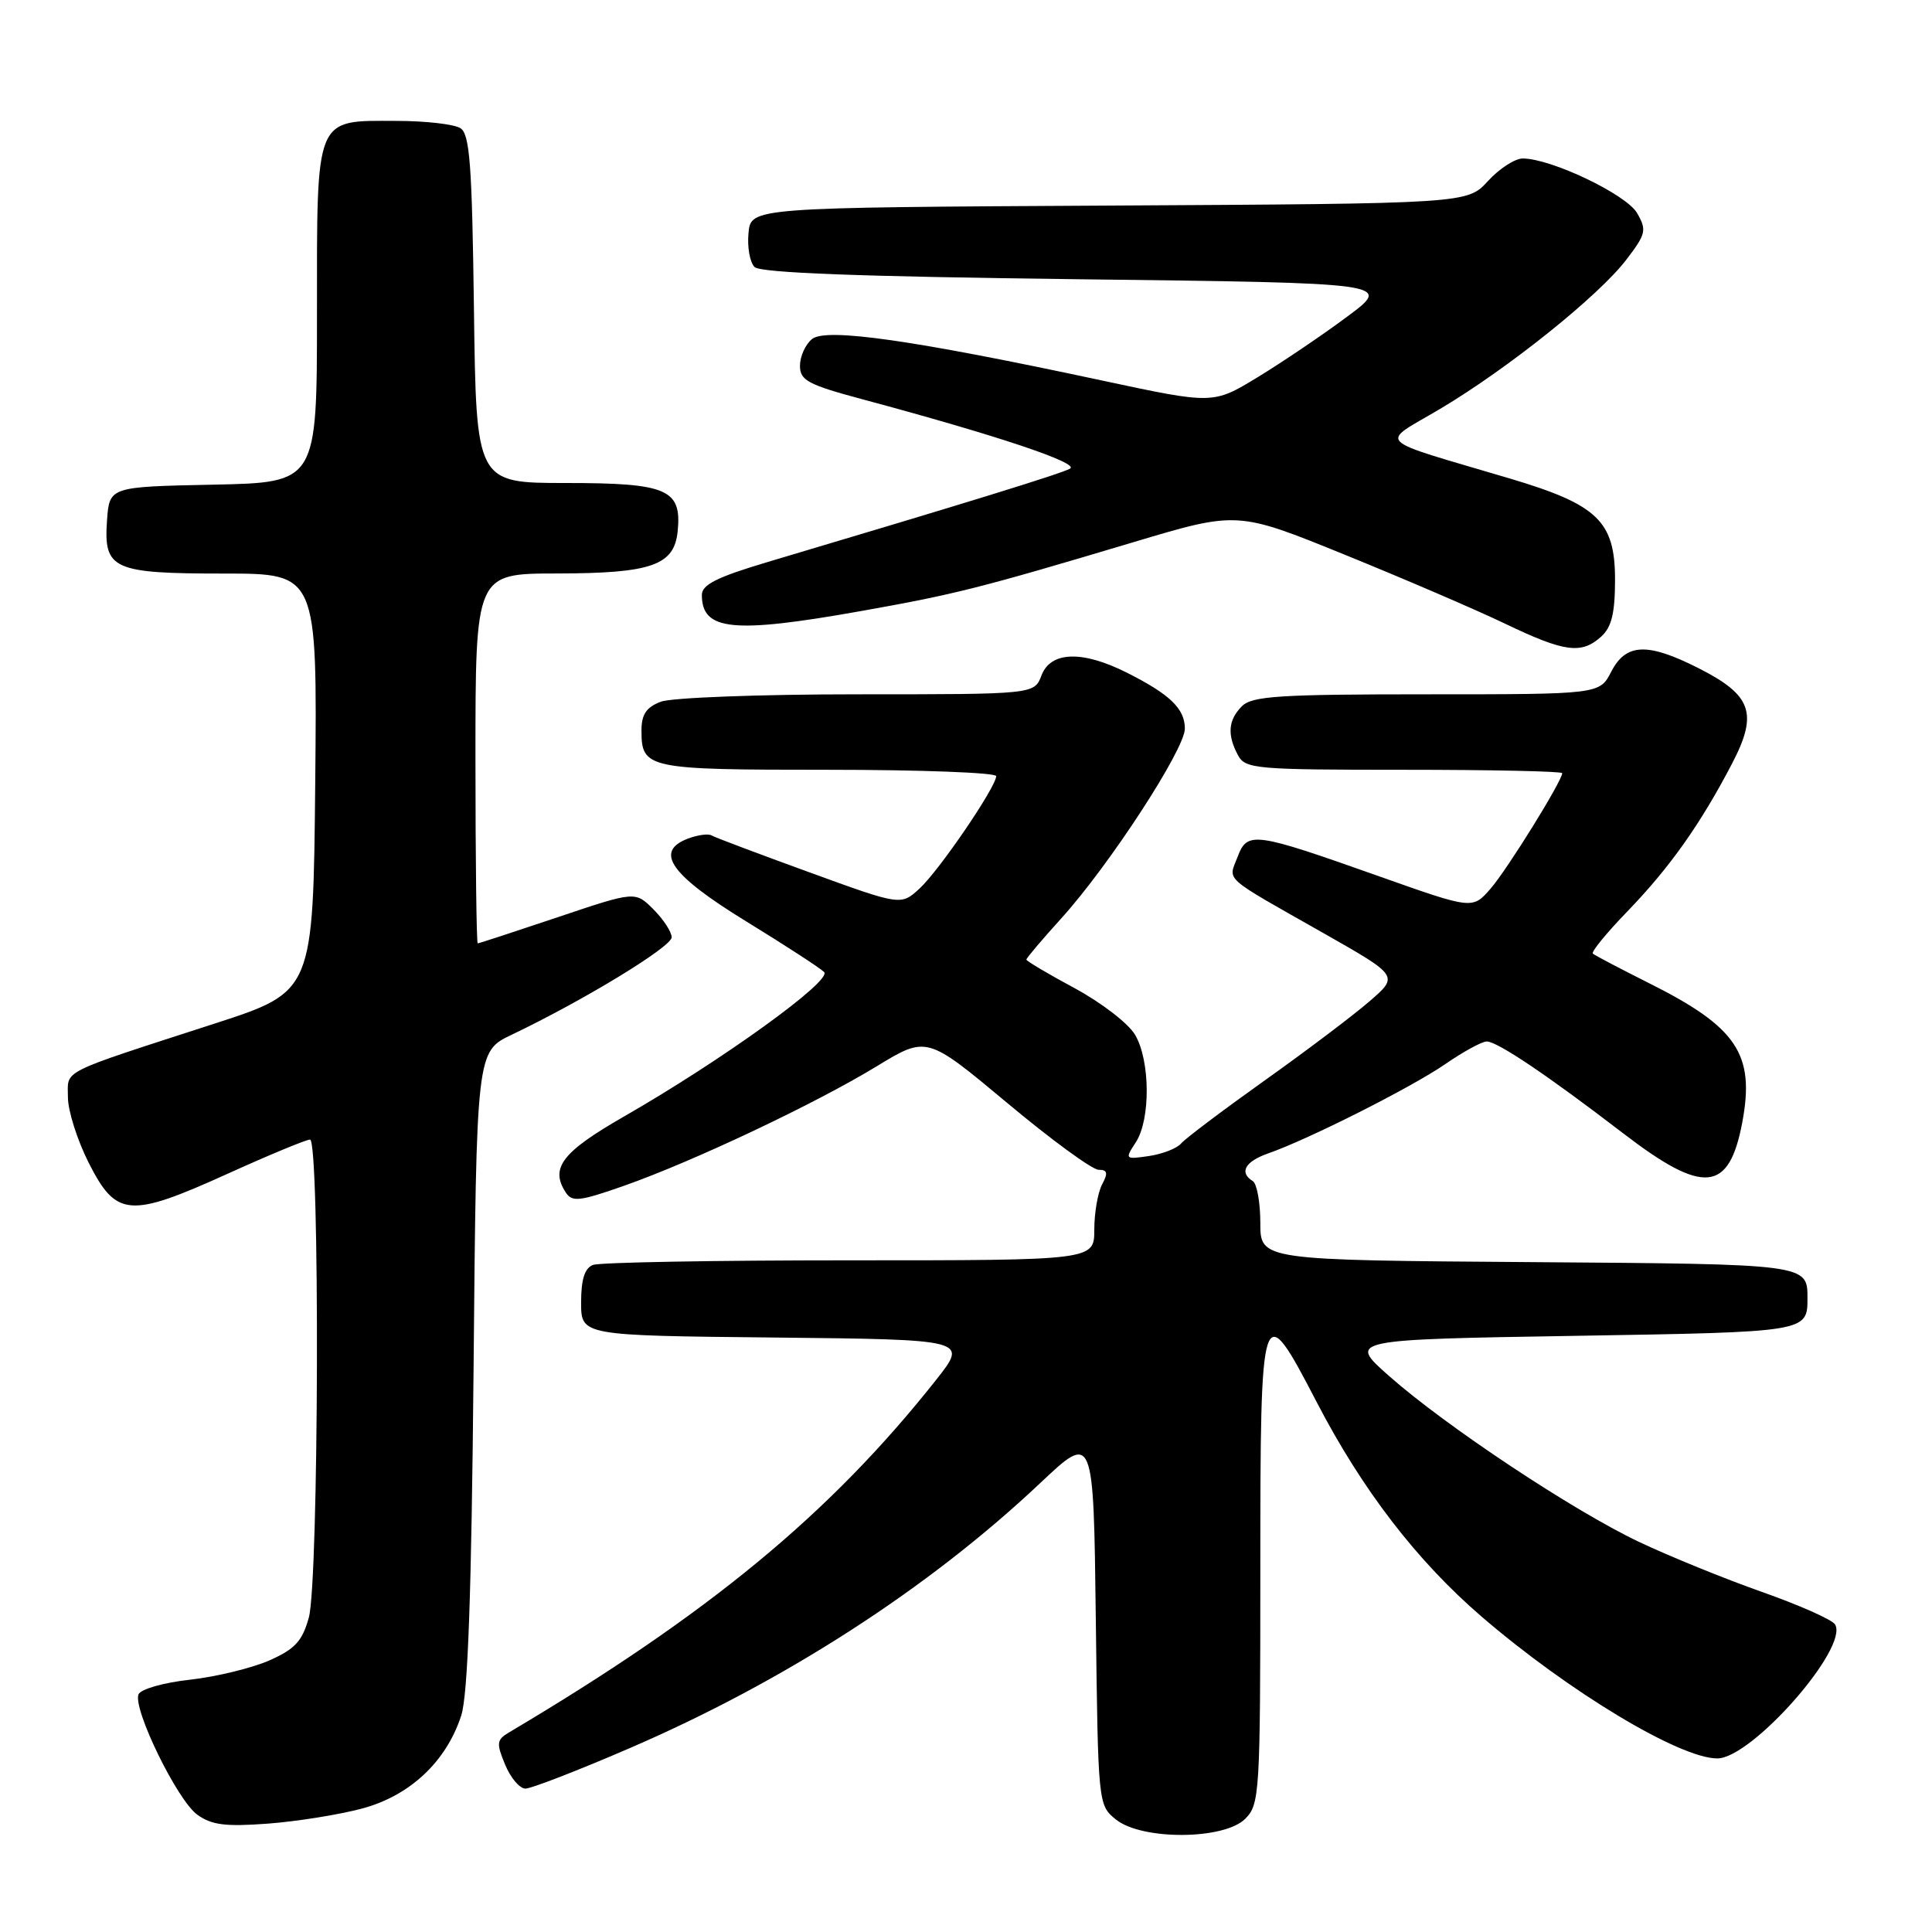 <?xml version="1.0" encoding="UTF-8" standalone="no"?>
<!DOCTYPE svg PUBLIC "-//W3C//DTD SVG 1.1//EN" "http://www.w3.org/Graphics/SVG/1.1/DTD/svg11.dtd" >
<svg xmlns="http://www.w3.org/2000/svg" xmlns:xlink="http://www.w3.org/1999/xlink" version="1.1" viewBox="0 0 256 256">
 <g >
 <path fill="currentColor"
d=" M 165.00 241.00 C 166.91 239.09 167.00 237.67 167.00 208.00 C 167.00 172.10 167.14 171.68 174.45 185.75 C 180.50 197.41 187.73 206.81 196.32 214.21 C 207.89 224.17 222.57 233.00 227.55 233.00 C 232.12 233.00 245.04 218.30 243.15 215.24 C 242.76 214.61 238.41 212.68 233.47 210.94 C 228.54 209.20 221.21 206.22 217.20 204.32 C 208.45 200.17 191.60 188.99 184.05 182.32 C 178.60 177.50 178.60 177.50 209.05 177.00 C 239.50 176.50 239.50 176.50 239.50 172.00 C 239.50 167.50 239.50 167.50 203.25 167.24 C 167.00 166.98 167.00 166.98 167.00 162.05 C 167.00 159.34 166.55 156.84 166.00 156.50 C 164.16 155.37 164.97 153.91 168.02 152.84 C 173.34 150.99 186.98 144.11 191.49 141.01 C 193.89 139.35 196.37 138.00 197.00 138.00 C 198.40 138.00 205.07 142.49 215.09 150.18 C 225.74 158.35 229.12 158.03 230.87 148.67 C 232.55 139.67 230.15 136.10 218.50 130.27 C 214.65 128.34 211.30 126.58 211.06 126.36 C 210.82 126.13 212.89 123.60 215.67 120.73 C 221.26 114.94 225.32 109.20 229.50 101.19 C 232.98 94.52 232.14 92.12 225.07 88.54 C 218.30 85.11 215.45 85.22 213.50 89.00 C 211.95 92.00 211.95 92.00 189.05 92.00 C 169.56 92.00 165.91 92.23 164.57 93.57 C 162.74 95.40 162.58 97.35 164.04 100.07 C 165.01 101.88 166.33 102.00 186.04 102.00 C 197.57 102.00 207.00 102.20 207.00 102.45 C 207.00 103.47 199.72 115.21 197.51 117.75 C 195.12 120.50 195.12 120.50 182.81 116.14 C 166.08 110.21 165.29 110.11 163.98 113.56 C 162.75 116.79 161.80 115.95 175.43 123.68 C 185.36 129.32 185.36 129.32 181.43 132.71 C 179.27 134.58 173.00 139.31 167.50 143.22 C 162.00 147.14 157.05 150.87 156.50 151.52 C 155.95 152.17 154.04 152.91 152.25 153.18 C 149.06 153.64 149.03 153.61 150.50 151.36 C 152.47 148.35 152.42 140.52 150.40 137.11 C 149.53 135.62 145.93 132.85 142.41 130.95 C 138.88 129.05 136.00 127.34 136.00 127.15 C 136.00 126.95 138.10 124.48 140.66 121.65 C 147.01 114.63 157.00 99.28 157.00 96.55 C 157.00 93.90 155.02 92.00 149.29 89.12 C 143.40 86.16 139.22 86.30 138.00 89.50 C 137.05 92.00 137.05 92.00 113.59 92.00 C 100.69 92.00 88.98 92.44 87.57 92.98 C 85.65 93.70 85.00 94.66 85.00 96.78 C 85.00 101.86 85.68 102.00 109.70 102.00 C 121.96 102.00 132.00 102.38 132.00 102.84 C 132.00 104.27 124.43 115.37 121.83 117.75 C 119.37 120.00 119.37 120.00 107.23 115.58 C 100.55 113.15 94.72 110.96 94.29 110.70 C 93.86 110.44 92.46 110.63 91.18 111.11 C 86.65 112.82 88.81 115.91 98.86 122.08 C 104.01 125.24 108.66 128.26 109.20 128.80 C 110.32 129.92 95.69 140.48 82.67 147.95 C 74.47 152.66 72.86 154.76 74.96 158.00 C 75.81 159.31 76.80 159.19 82.72 157.11 C 91.89 153.88 108.04 146.24 116.15 141.30 C 122.80 137.25 122.80 137.25 133.43 146.12 C 139.27 151.01 144.74 155.00 145.56 155.00 C 146.74 155.00 146.85 155.42 146.04 156.93 C 145.47 158.00 145.00 160.70 145.00 162.93 C 145.00 167.00 145.00 167.00 112.58 167.00 C 94.75 167.00 79.45 167.27 78.58 167.61 C 77.47 168.03 77.00 169.52 77.00 172.59 C 77.00 176.97 77.00 176.97 102.63 177.23 C 128.25 177.50 128.25 177.50 124.08 182.79 C 110.01 200.58 93.94 213.85 67.42 229.57 C 65.81 230.53 65.75 230.99 66.93 233.82 C 67.65 235.57 68.86 237.00 69.62 237.00 C 70.38 237.00 76.51 234.63 83.25 231.72 C 103.87 222.85 123.02 210.49 137.84 196.51 C 144.90 189.85 144.90 189.85 145.20 214.52 C 145.50 239.06 145.51 239.19 147.86 241.09 C 151.29 243.86 162.19 243.81 165.00 241.00 Z  M 47.98 239.64 C 54.30 237.95 59.12 233.44 61.11 227.34 C 62.00 224.60 62.47 211.45 62.75 181.42 C 63.13 139.33 63.13 139.33 67.82 137.10 C 77.38 132.53 88.99 125.46 89.00 124.20 C 89.00 123.49 87.91 121.82 86.58 120.49 C 84.17 118.08 84.17 118.08 73.89 121.54 C 68.23 123.44 63.47 125.00 63.30 125.00 C 63.14 125.00 63.00 113.97 63.00 100.50 C 63.00 76.00 63.00 76.00 73.75 75.99 C 86.36 75.97 89.36 74.92 89.80 70.35 C 90.34 64.83 88.40 64.00 74.98 64.00 C 63.10 64.00 63.10 64.00 62.80 40.96 C 62.55 21.80 62.25 17.76 61.00 16.98 C 60.17 16.46 56.39 16.02 52.58 16.02 C 41.64 15.99 42.00 15.13 42.00 41.63 C 42.00 63.94 42.00 63.94 28.25 64.22 C 14.50 64.50 14.50 64.50 14.18 68.96 C 13.72 75.45 14.93 76.00 29.71 76.00 C 42.03 76.00 42.03 76.00 41.77 103.69 C 41.50 131.39 41.50 131.39 28.50 135.61 C 7.56 142.40 9.00 141.68 9.00 145.39 C 9.00 147.18 10.24 151.08 11.75 154.07 C 15.40 161.27 17.13 161.42 30.07 155.57 C 35.62 153.05 40.58 151.00 41.08 151.00 C 42.40 151.00 42.25 209.54 40.92 214.34 C 40.05 217.47 39.09 218.51 35.68 220.02 C 33.38 221.03 28.65 222.18 25.17 222.57 C 21.62 222.96 18.62 223.83 18.35 224.52 C 17.60 226.48 23.48 238.51 26.12 240.44 C 28.04 241.83 29.86 242.06 35.50 241.64 C 39.35 241.35 44.96 240.45 47.98 239.64 Z  M 212.17 84.35 C 213.55 83.10 214.00 81.24 214.00 76.80 C 214.00 69.07 211.71 66.87 200.08 63.41 C 181.70 57.95 182.73 58.98 190.84 54.17 C 199.85 48.81 211.86 39.19 215.52 34.38 C 218.11 30.99 218.22 30.49 216.92 28.23 C 215.49 25.76 205.52 21.00 201.77 21.00 C 200.74 21.00 198.66 22.35 197.16 23.99 C 194.43 26.98 194.43 26.98 146.96 27.24 C 99.50 27.50 99.50 27.50 99.18 30.88 C 99.00 32.73 99.36 34.76 99.98 35.38 C 100.75 36.16 113.91 36.65 142.80 37.00 C 184.50 37.50 184.50 37.50 178.52 41.95 C 175.24 44.39 169.89 48.01 166.65 49.98 C 160.75 53.57 160.75 53.57 146.12 50.44 C 120.98 45.05 109.43 43.40 107.59 44.93 C 106.71 45.65 106.00 47.24 106.00 48.47 C 106.00 50.40 107.06 50.97 114.25 52.90 C 132.14 57.70 143.10 61.37 141.78 62.10 C 140.58 62.77 128.40 66.53 101.75 74.46 C 95.03 76.46 93.00 77.47 93.00 78.83 C 93.00 83.57 97.10 83.99 114.08 80.97 C 126.56 78.75 129.82 77.93 150.23 71.83 C 163.97 67.72 163.97 67.72 178.23 73.52 C 186.08 76.71 195.64 80.82 199.47 82.66 C 207.33 86.43 209.55 86.72 212.17 84.35 Z "/>
</g>
</svg>